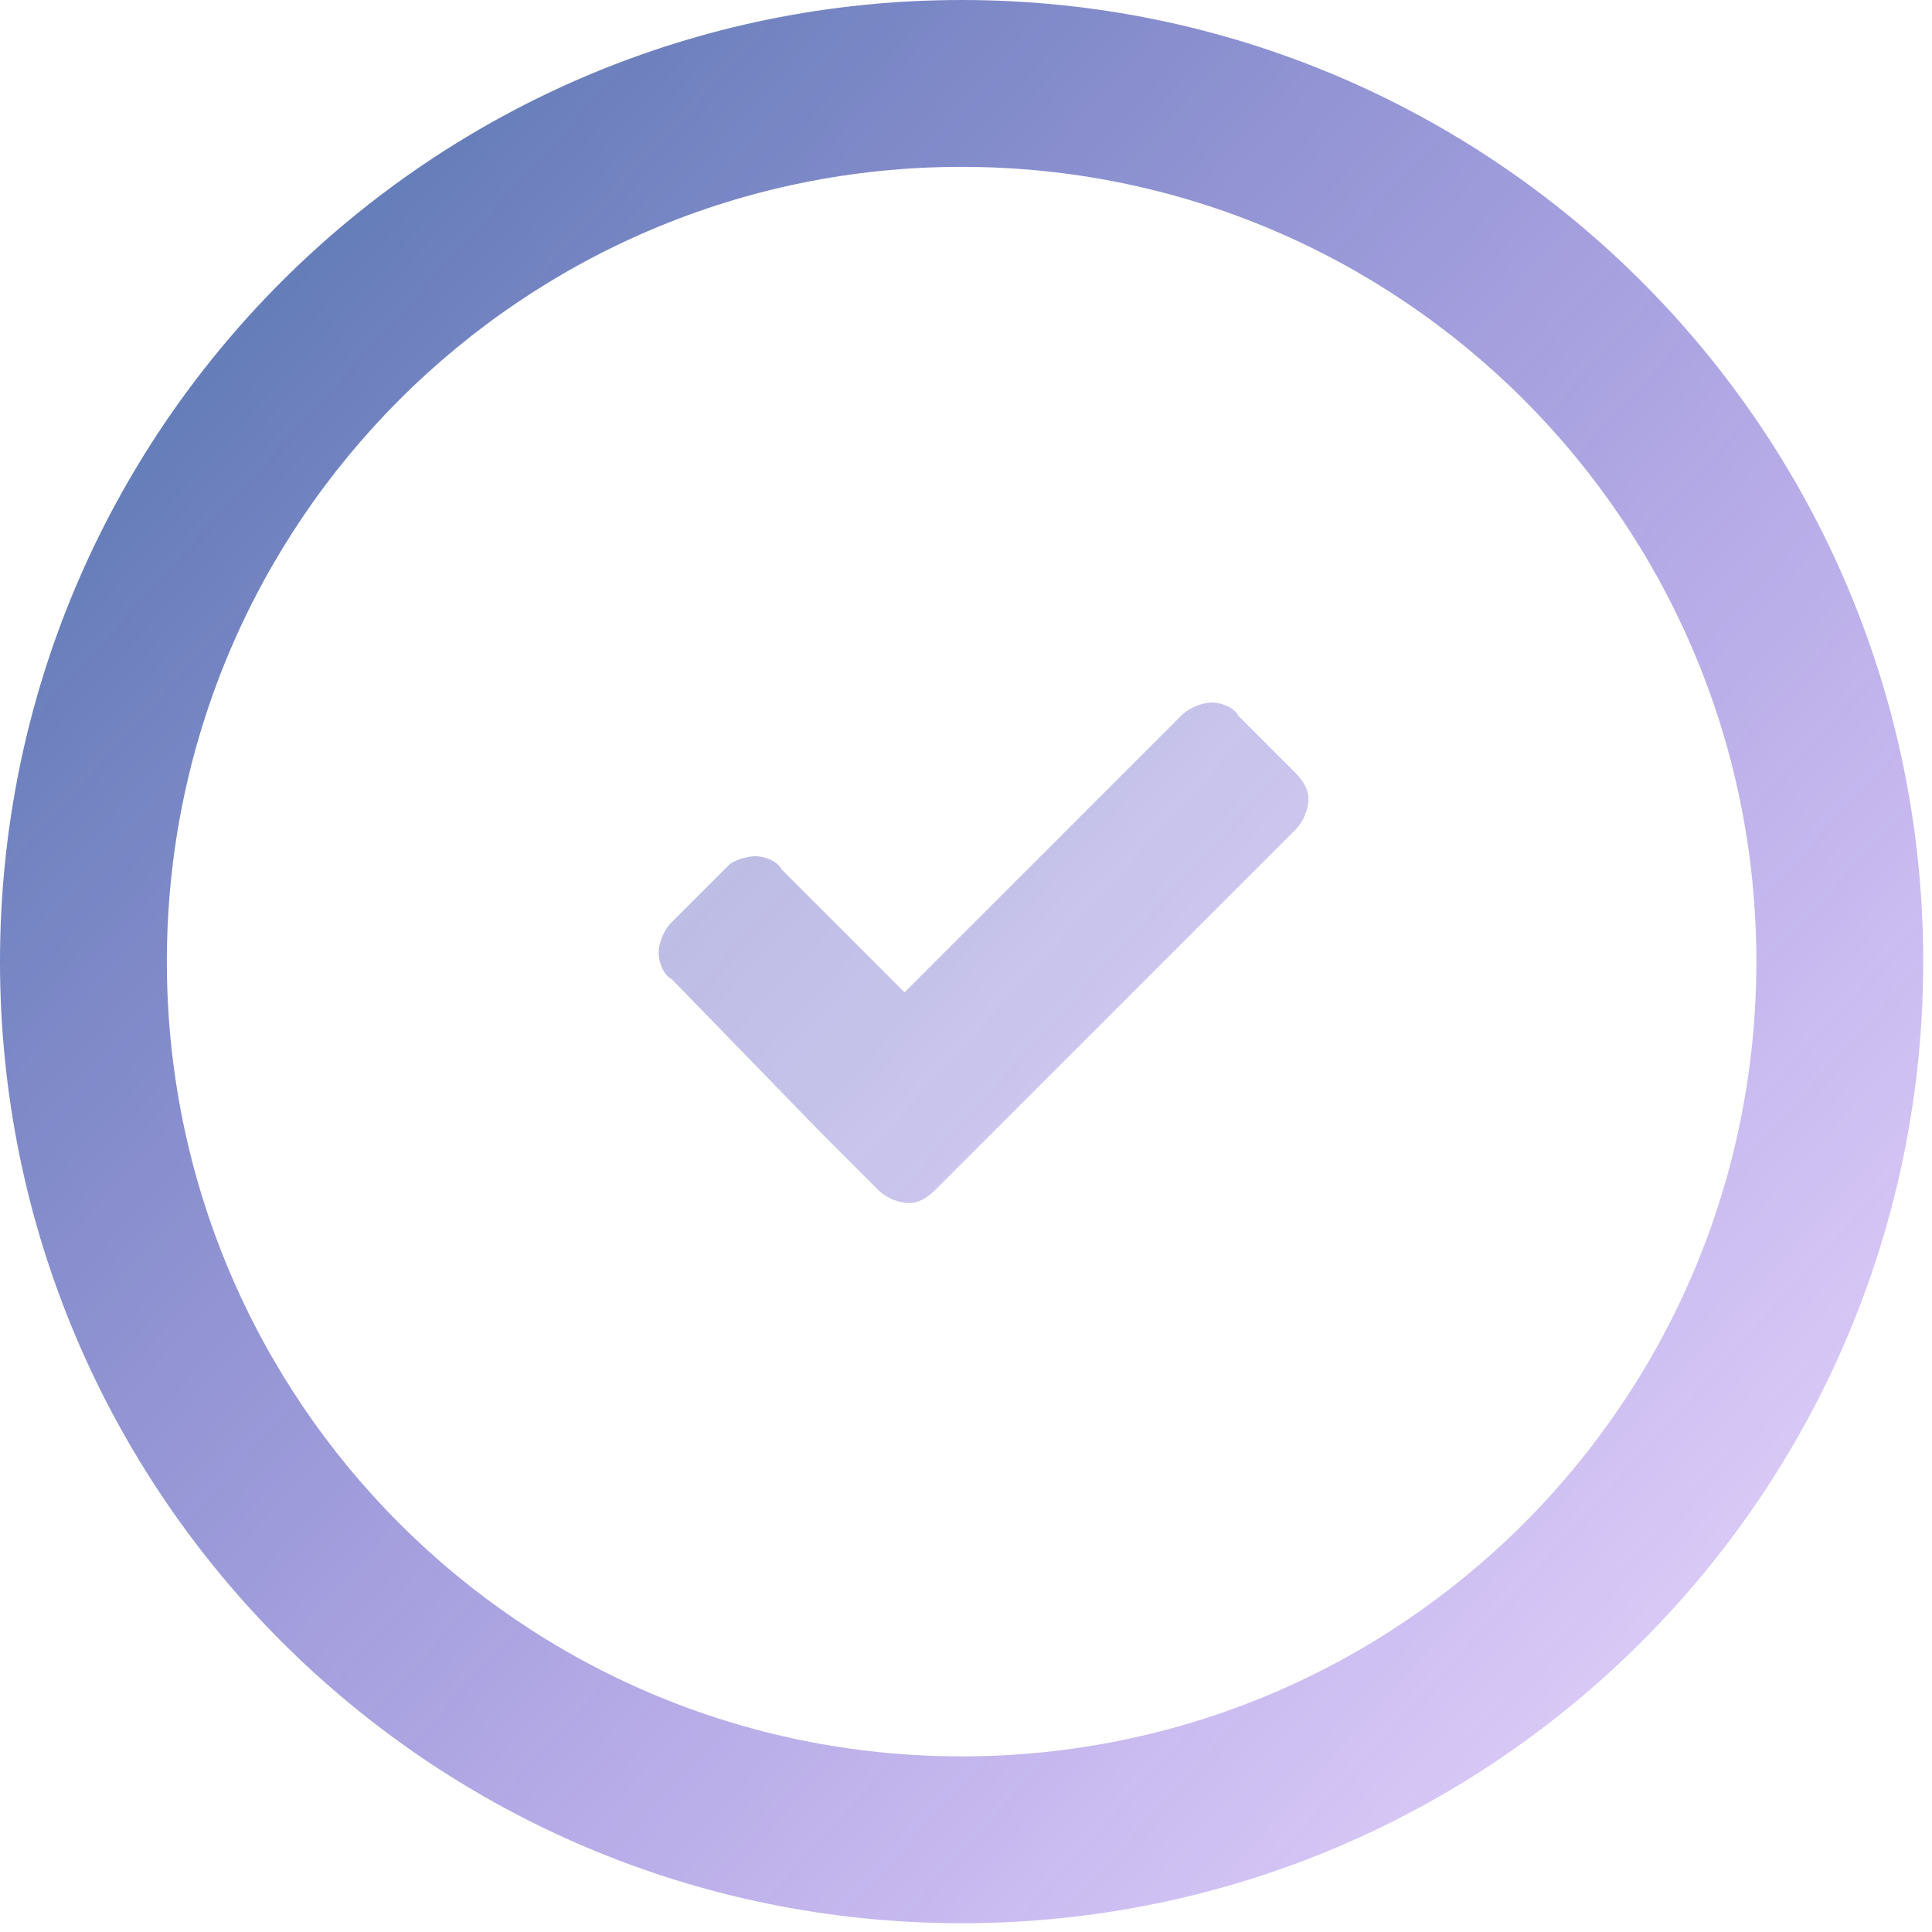 <svg width="44" height="44" viewBox="0 0 44 44" fill="none" xmlns="http://www.w3.org/2000/svg">
<path opacity="0.8" d="M21.9 43.8C9.8 43.8 0 34 0 21.9C0 9.8 9.8 0 21.9 0C34 0 43.8 9.8 43.8 21.9C43.8 34 34 43.8 21.9 43.8ZM21.9 3.8C11.9 3.8 3.8 11.9 3.8 21.9C3.8 31.9 11.9 40 21.9 40C31.9 40 40 31.9 40 21.9C40 11.9 31.9 3.8 21.9 3.8Z" fill="url(#paint0_linear)"/>
<g opacity="0.8">
<g opacity="0.8">
<path opacity="0.8" d="M29.5 18.9L22.6 25.8L21.3 27.1C21.1 27.3 20.9 27.4 20.7 27.4C20.5 27.4 20.2 27.3 20 27.1L18.7 25.8L15.3 22.3C15.1 22.2 15 21.9 15 21.7C15 21.5 15.1 21.2 15.3 21L16.6 19.7C16.7 19.6 17 19.5 17.2 19.5C17.4 19.5 17.7 19.6 17.8 19.8L20.6 22.6L26.9 16.3C27.1 16.1 27.4 16 27.6 16C27.8 16 28.1 16.1 28.2 16.3L29.5 17.6C29.7 17.8 29.8 18 29.8 18.2C29.8 18.4 29.7 18.7 29.5 18.9Z" fill="url(#paint1_linear)"/>
</g>
</g>
<defs>
<linearGradient id="paint0_linear" x1="0.171" y1="2.249" x2="57.671" y2="54.249" gradientUnits="userSpaceOnUse">
<stop stop-color="#1D4F91"/>
<stop offset="0.198" stop-color="#3647A9" stop-opacity="0.802"/>
<stop offset="0.743" stop-color="#7732E7" stop-opacity="0.257"/>
<stop offset="1" stop-color="#902AFF" stop-opacity="0"/>
</linearGradient>
<linearGradient id="paint1_linear" x1="1.134" y1="0.874" x2="58.634" y2="52.874" gradientUnits="userSpaceOnUse">
<stop stop-color="#1D4F91"/>
<stop offset="0.198" stop-color="#3647A9" stop-opacity="0.802"/>
<stop offset="0.743" stop-color="#7732E7" stop-opacity="0.257"/>
<stop offset="1" stop-color="#902AFF" stop-opacity="0"/>
</linearGradient>
</defs>
</svg>
